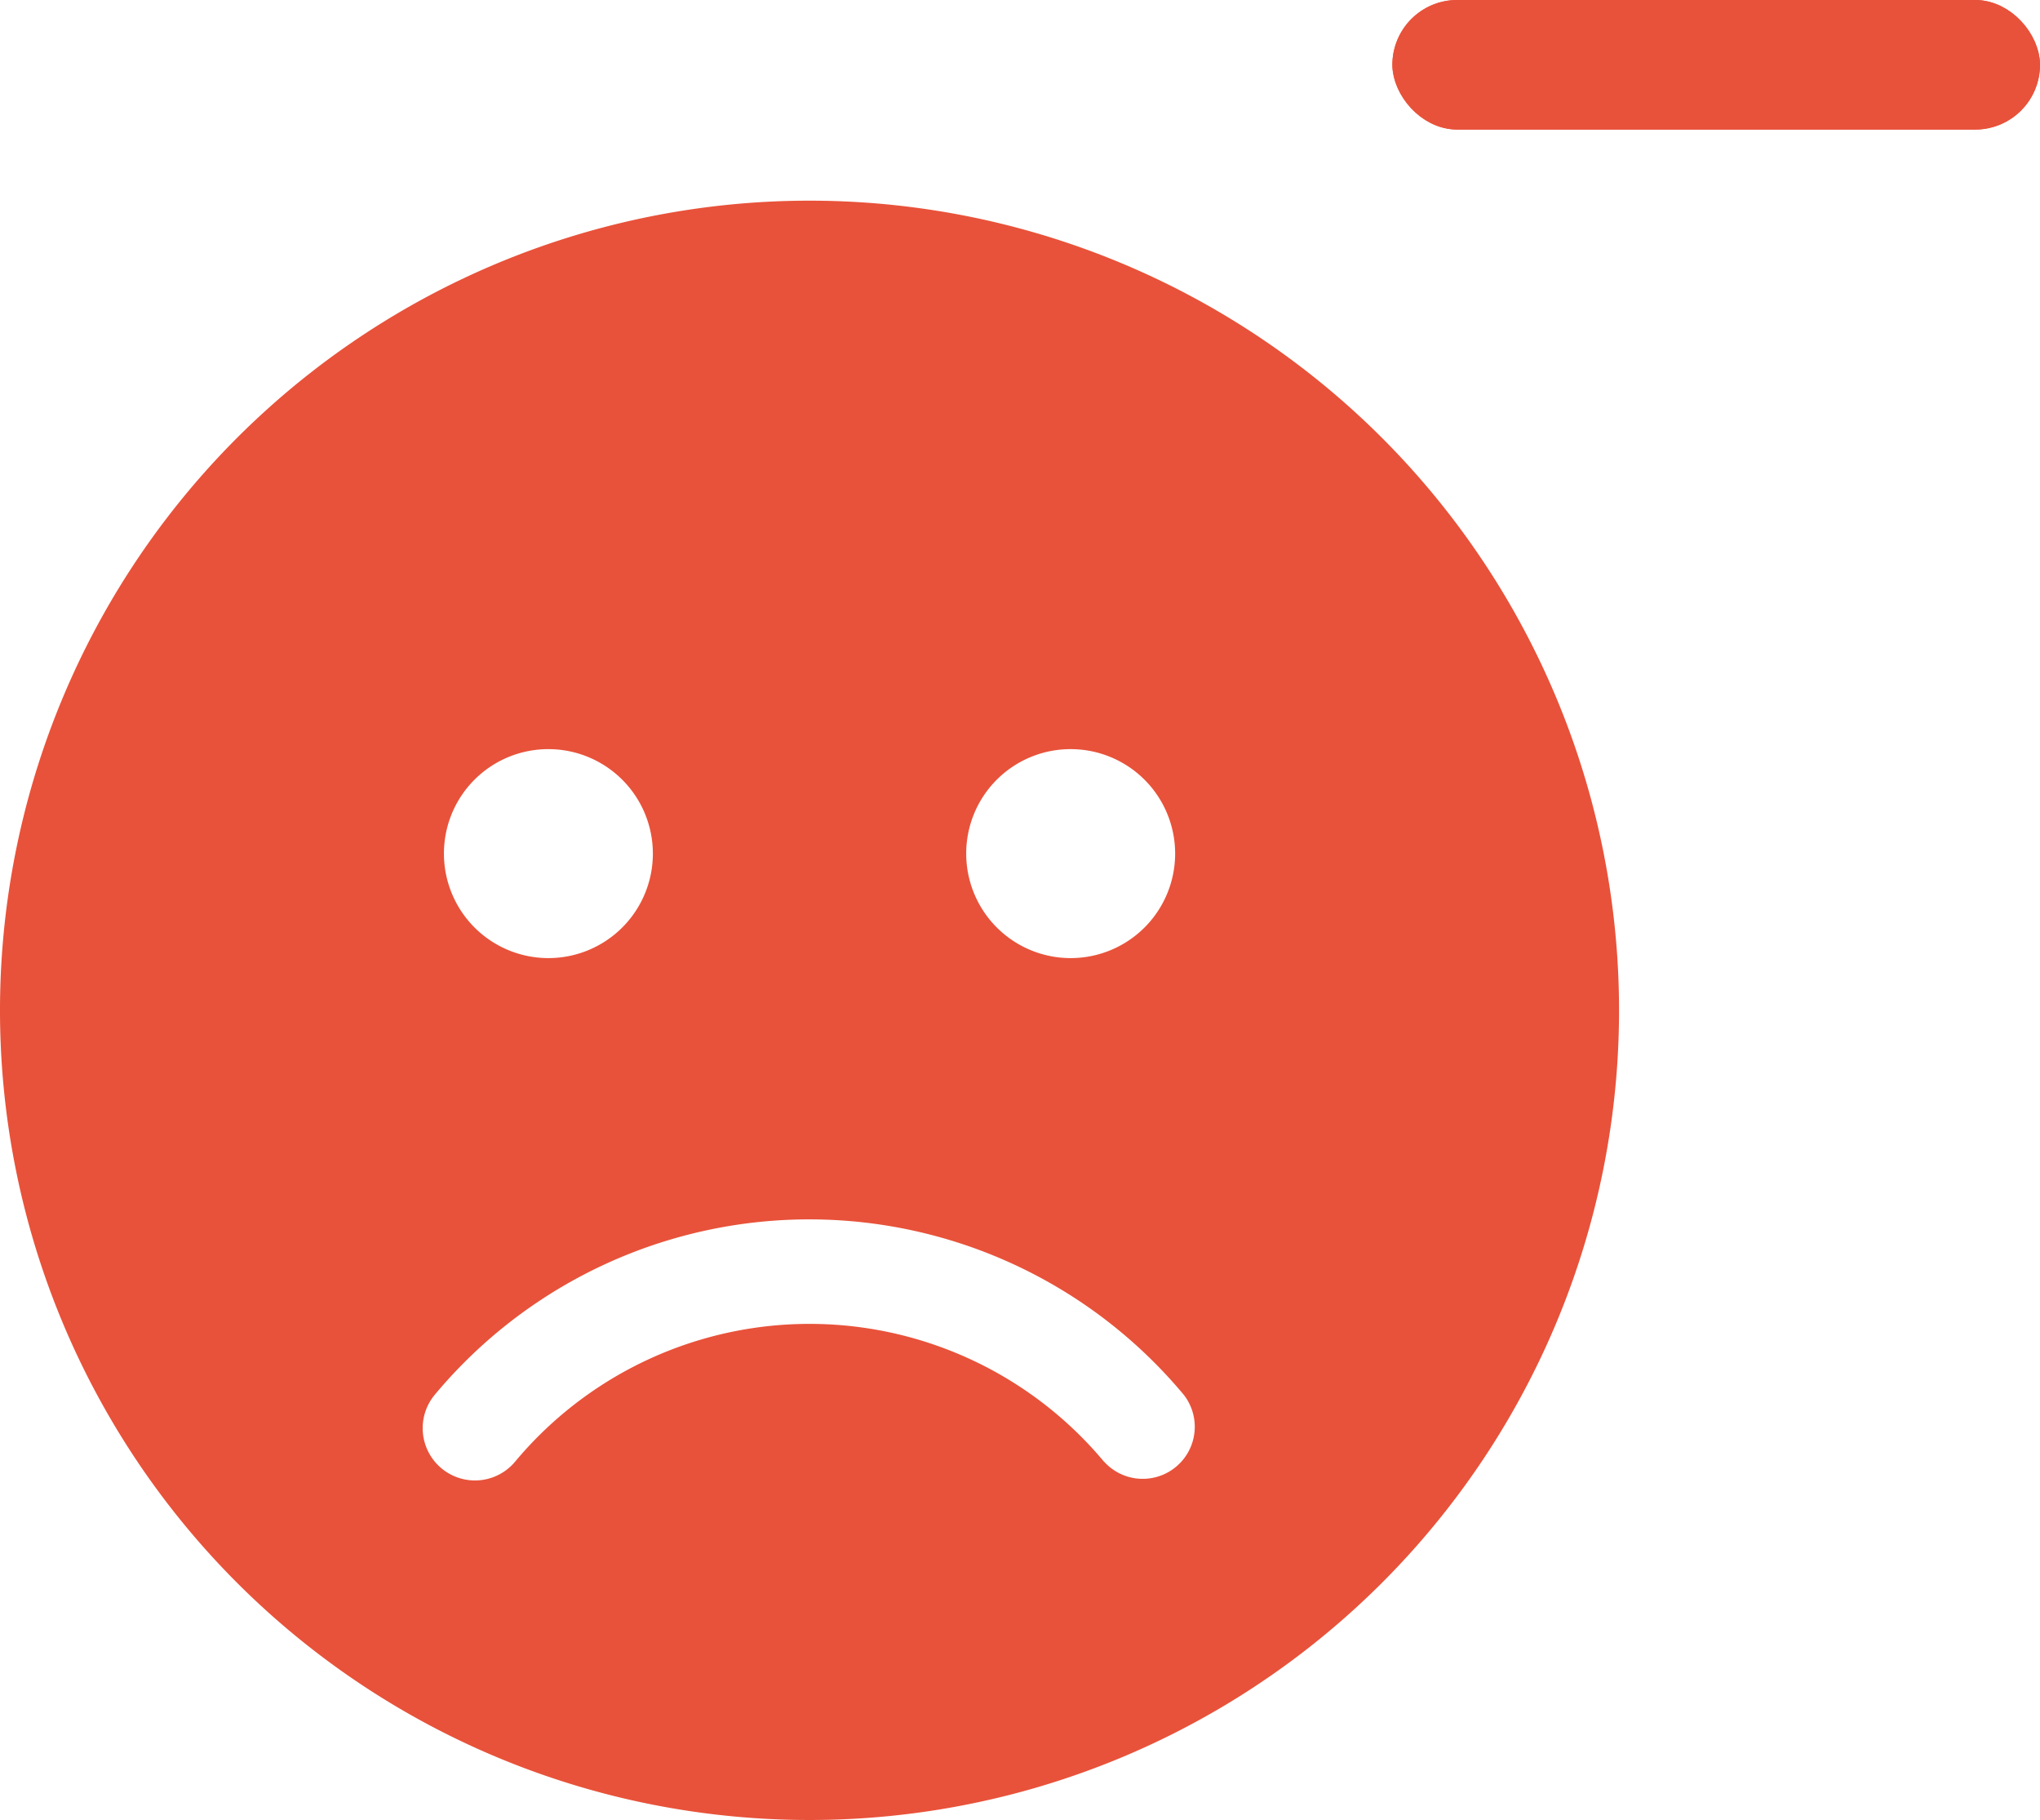<svg xmlns="http://www.w3.org/2000/svg" width="63" height="56.196" viewBox="0 0 63 56.196">
	<g transform="translate(-57.698 -9)">
		<path d="M25,.726a25,25,0,1,0,25,25A25,25,0,0,0,25,.726Zm8.065,16.935a3.226,3.226,0,1,1-3.226,3.226A3.222,3.222,0,0,1,33.065,17.661Zm-16.129,0a3.226,3.226,0,1,1-3.226,3.226A3.222,3.222,0,0,1,16.935,17.661Zm17.157,22a11.845,11.845,0,0,0-18.185,0,1.614,1.614,0,0,1-2.48-2.067,15.057,15.057,0,0,1,23.135.01A1.607,1.607,0,0,1,34.093,39.657Z" transform="translate(57.698 14.47)" fill="#e8523a" />
		<g transform="translate(100.698 9)" fill="#e8523a" stroke="#e8523a" stroke-width="1">
			<rect width="20" height="4" rx="2" stroke="none" />
			<rect x="0.5" y="0.5" width="19" height="3" rx="1.5" fill="none" />
		</g>
	</g>
</svg>

